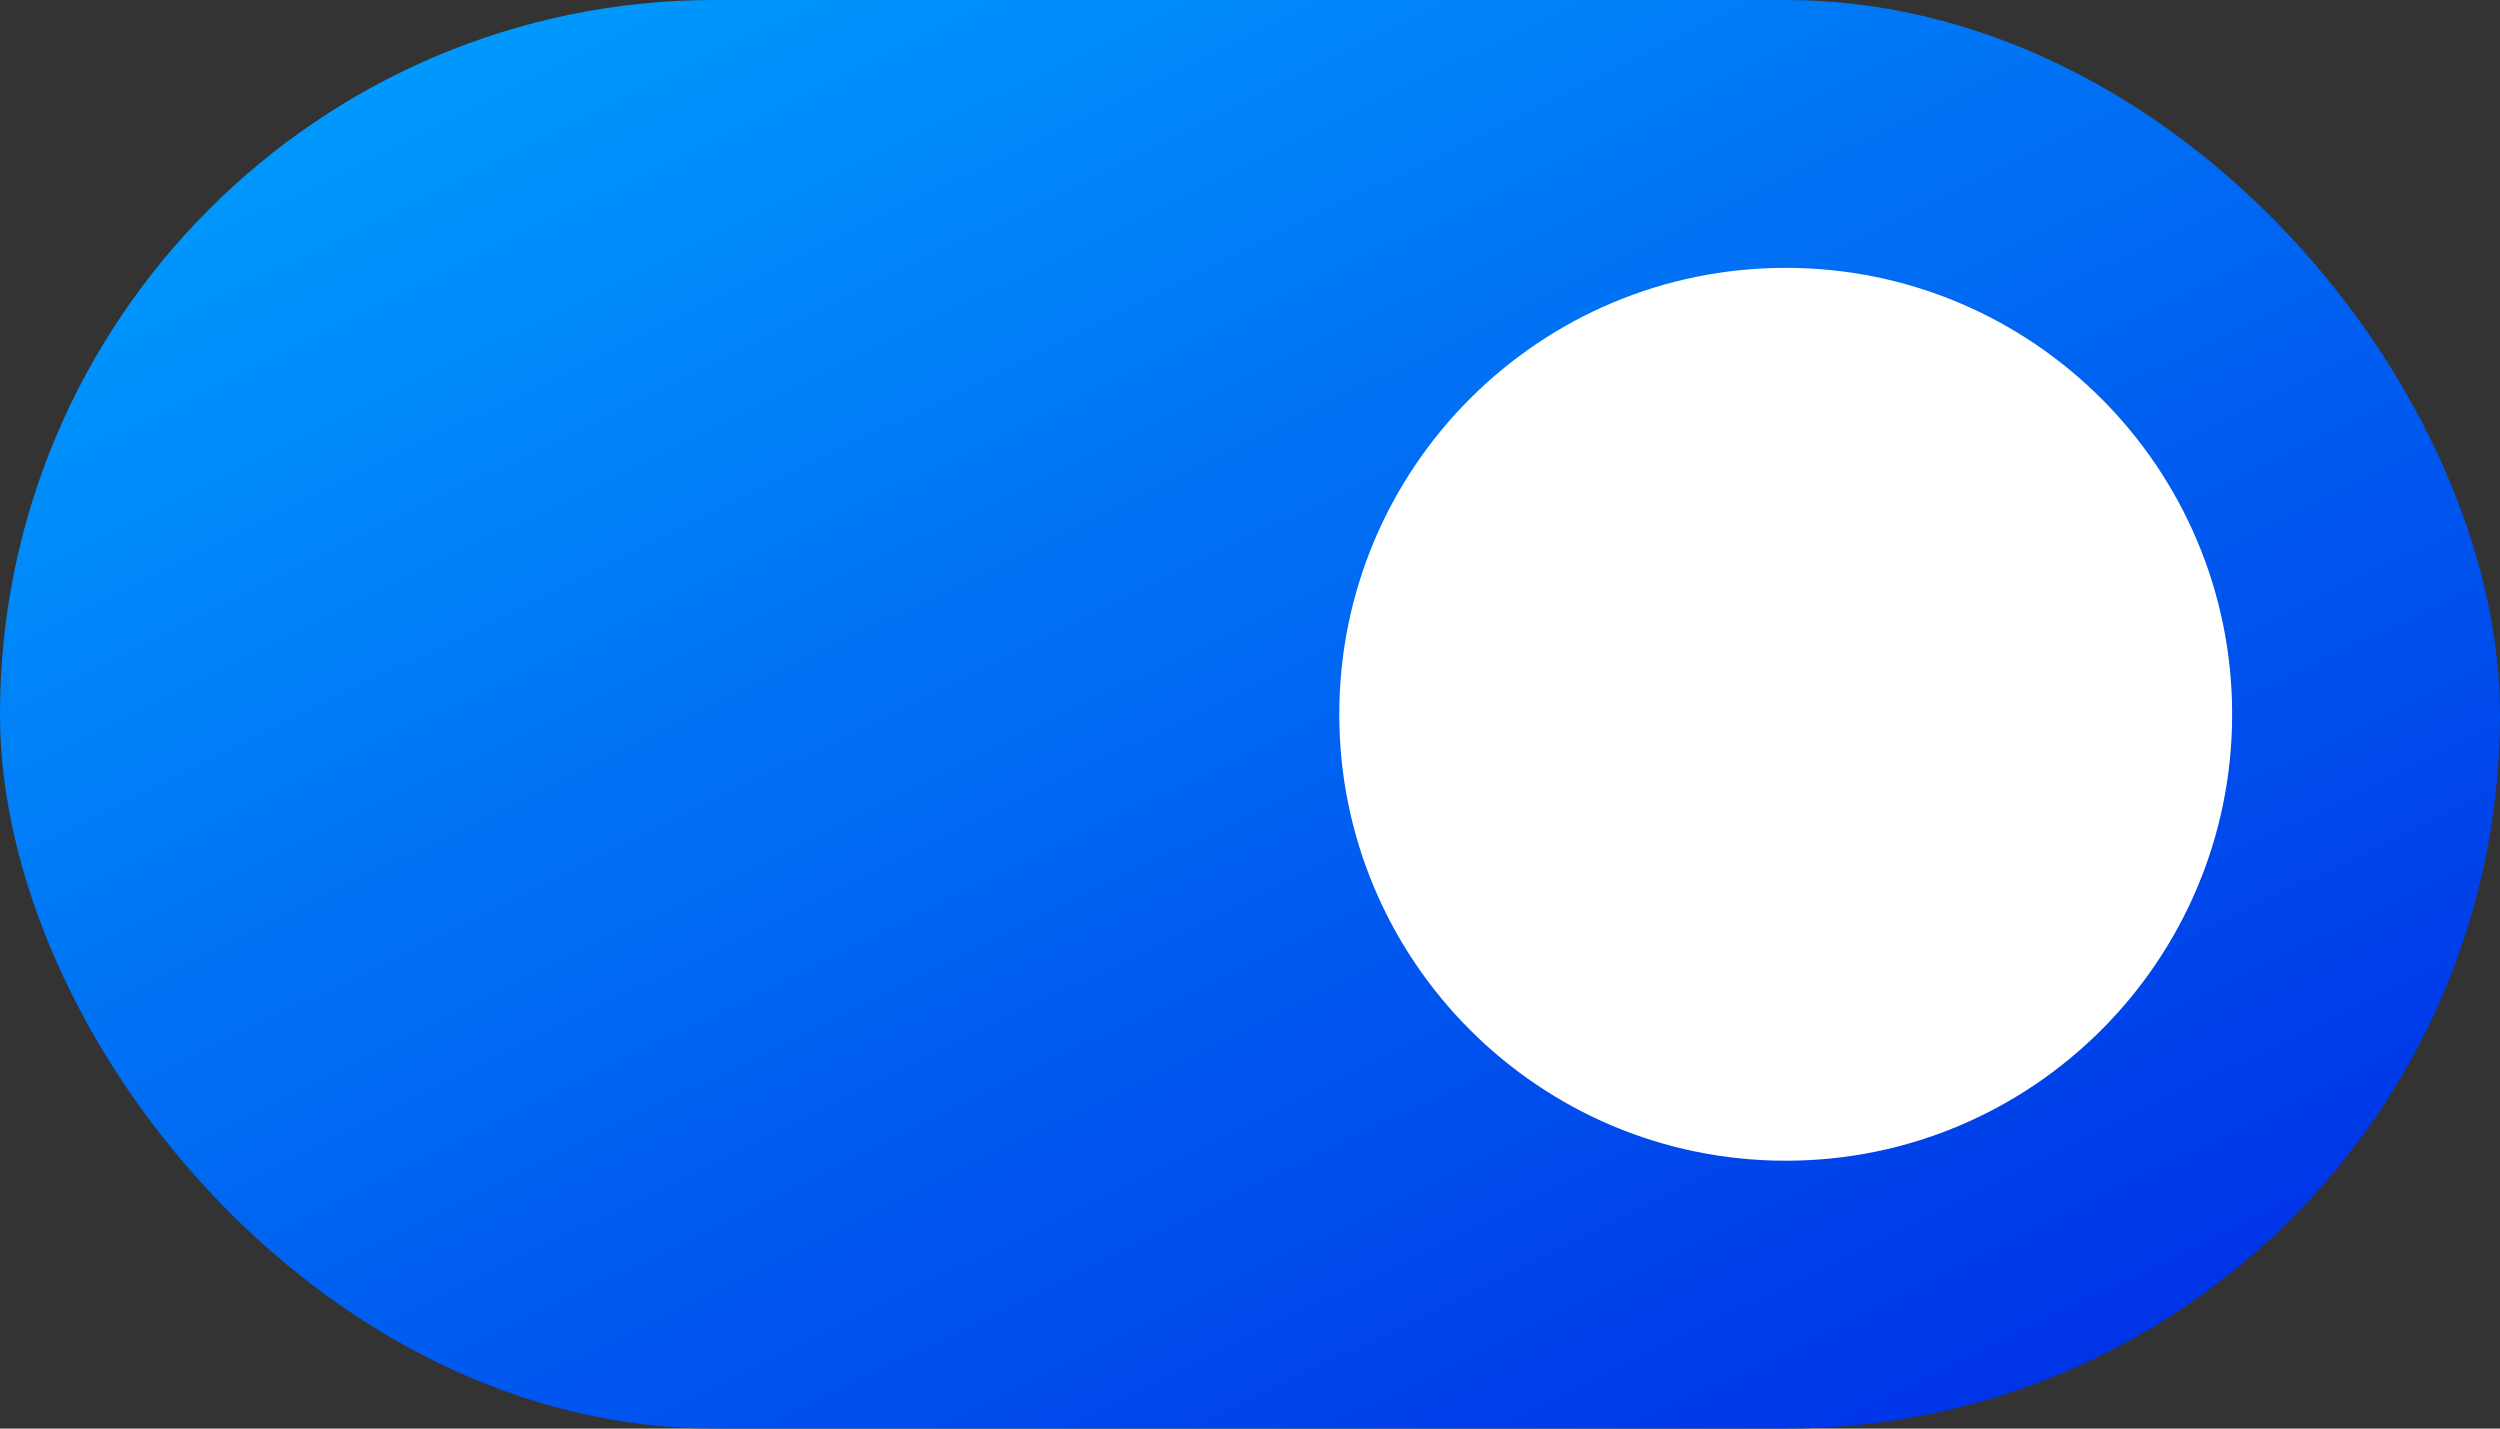 <svg fill="none" height="16" viewBox="0 0 28 16" width="28" xmlns="http://www.w3.org/2000/svg" xmlns:xlink="http://www.w3.org/1999/xlink"><rect x="0" y="0" width="28" height="16" fill="#333333" stroke="none"/><linearGradient id="a" gradientUnits="userSpaceOnUse" x1="1.269" x2="11.676" y1="0" y2="21.163"><stop offset="0" stop-color="#00a3ff"/><stop offset="1" stop-color="#0033e7"/></linearGradient><rect fill="url(#a)" height="16" rx="8" width="28"/><path clip-rule="evenodd" d="m20 13c2.761 0 5-2.239 5-5 0-2.761-2.239-5-5-5s-5 2.239-5 5c0 2.761 2.239 5 5 5z" fill="#fff" fill-rule="evenodd"/></svg>